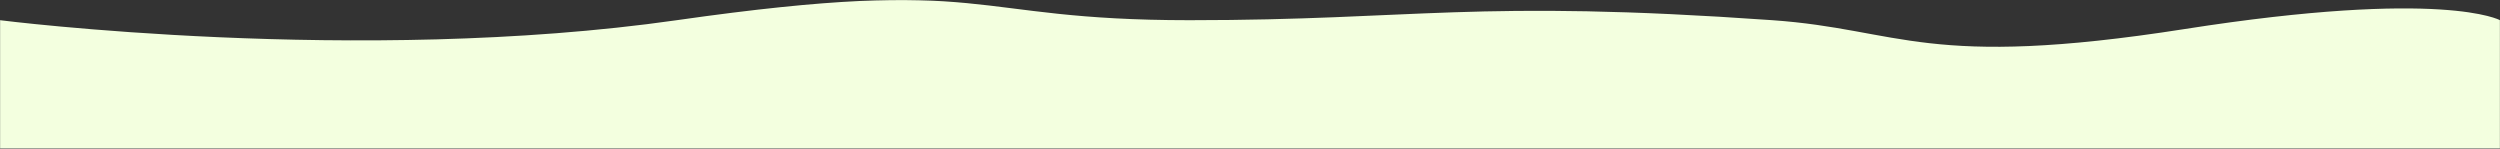 <svg width="2000" height="119" viewBox="0 0 2000 119" fill="none" xmlns="http://www.w3.org/2000/svg">
<rect x="0" y="0" width="2000" height="119" fill="#333333" stroke="none"/>
<mask id="mask0_3243_517376" style="mask-type:alpha" maskUnits="userSpaceOnUse" x="0" y="0" width="2000" height="119">
<rect width="2000" height="119" fill="#D9D9D9"/>
</mask>
<g mask="url(#mask0_3243_517376)">
<path d="M0 16.158C0 16.158 286.719 52.512 541.406 16.158C796.094 -20.197 769.42 16.157 951.562 16.158C1133.71 16.158 1178.12 -0.726 1417.97 16.158C1520.73 23.392 1540.62 55.662 1747.66 23.247C1954.69 -9.169 2000 16.158 2000 16.158V1113.68C2000 1113.68 1798.44 1135.26 1591.41 1098.67C1384.38 1062.09 1200.78 1098.67 904.688 1080.85C785.349 1073.67 608.594 1116.5 357.031 1100.55C105.469 1084.6 0 1113.68 0 1113.68V16.158Z" fill="#F3FFDF"/>
</g>
</svg>
